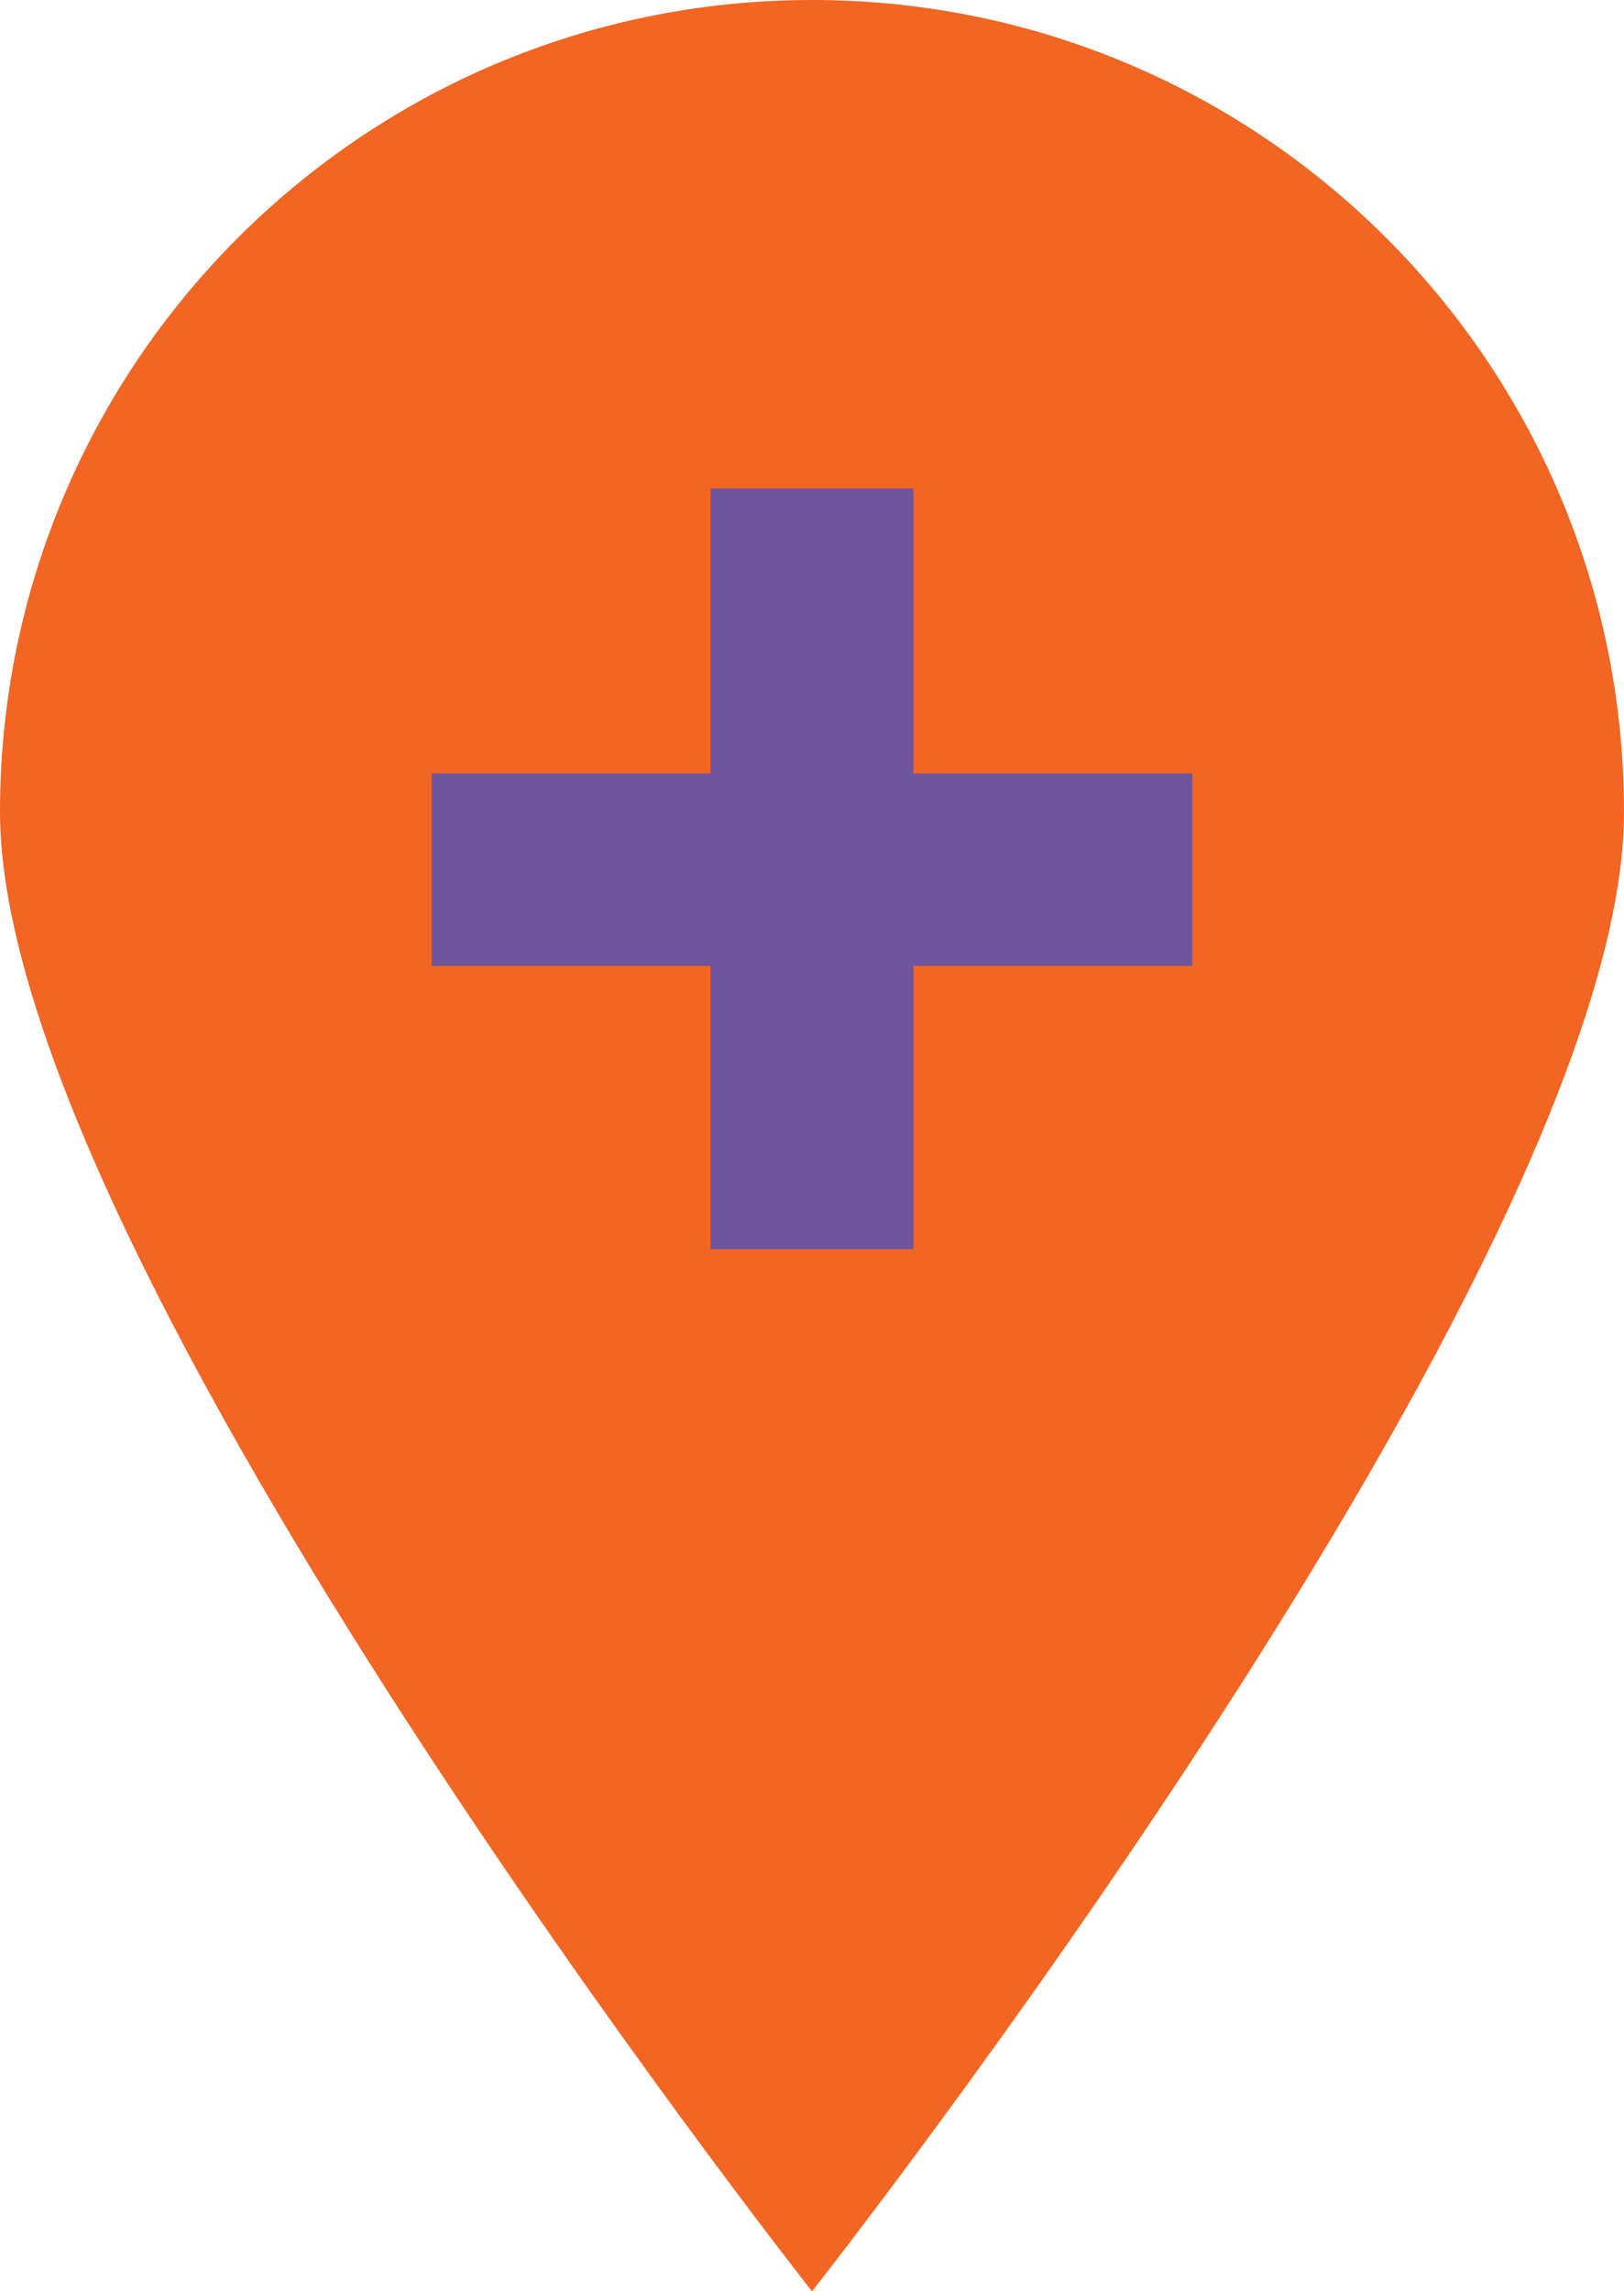 <?xml version="1.0" encoding="utf-8"?>
<!-- Generator: Adobe Illustrator 17.0.0, SVG Export Plug-In . SVG Version: 6.00 Build 0)  -->
<!DOCTYPE svg PUBLIC "-//W3C//DTD SVG 1.1//EN" "http://www.w3.org/Graphics/SVG/1.1/DTD/svg11.dtd">
<svg version="1.1" id="Layer_1" xmlns="http://www.w3.org/2000/svg" xmlns:xlink="http://www.w3.org/1999/xlink" x="0px" y="0px"
	viewBox="0 0 67.312 94.95" enable-background="new 0 0 67.312 94.95" xml:space="preserve">
<g>
	<path fill="#F26522" d="M67.312,33.656c0,18.588-33.656,61.295-33.656,61.295S0,52.244,0,33.656S15.068,0,33.656,0
		S67.312,15.068,67.312,33.656z"/>
	<g>
		<path fill="#6E559E" d="M49.419,40.023h-11.56v11.745h-8.407V40.023h-11.56v-7.974h11.56V20.242h8.407v11.807h11.56V40.023z"/>
	</g>
</g>
</svg>
